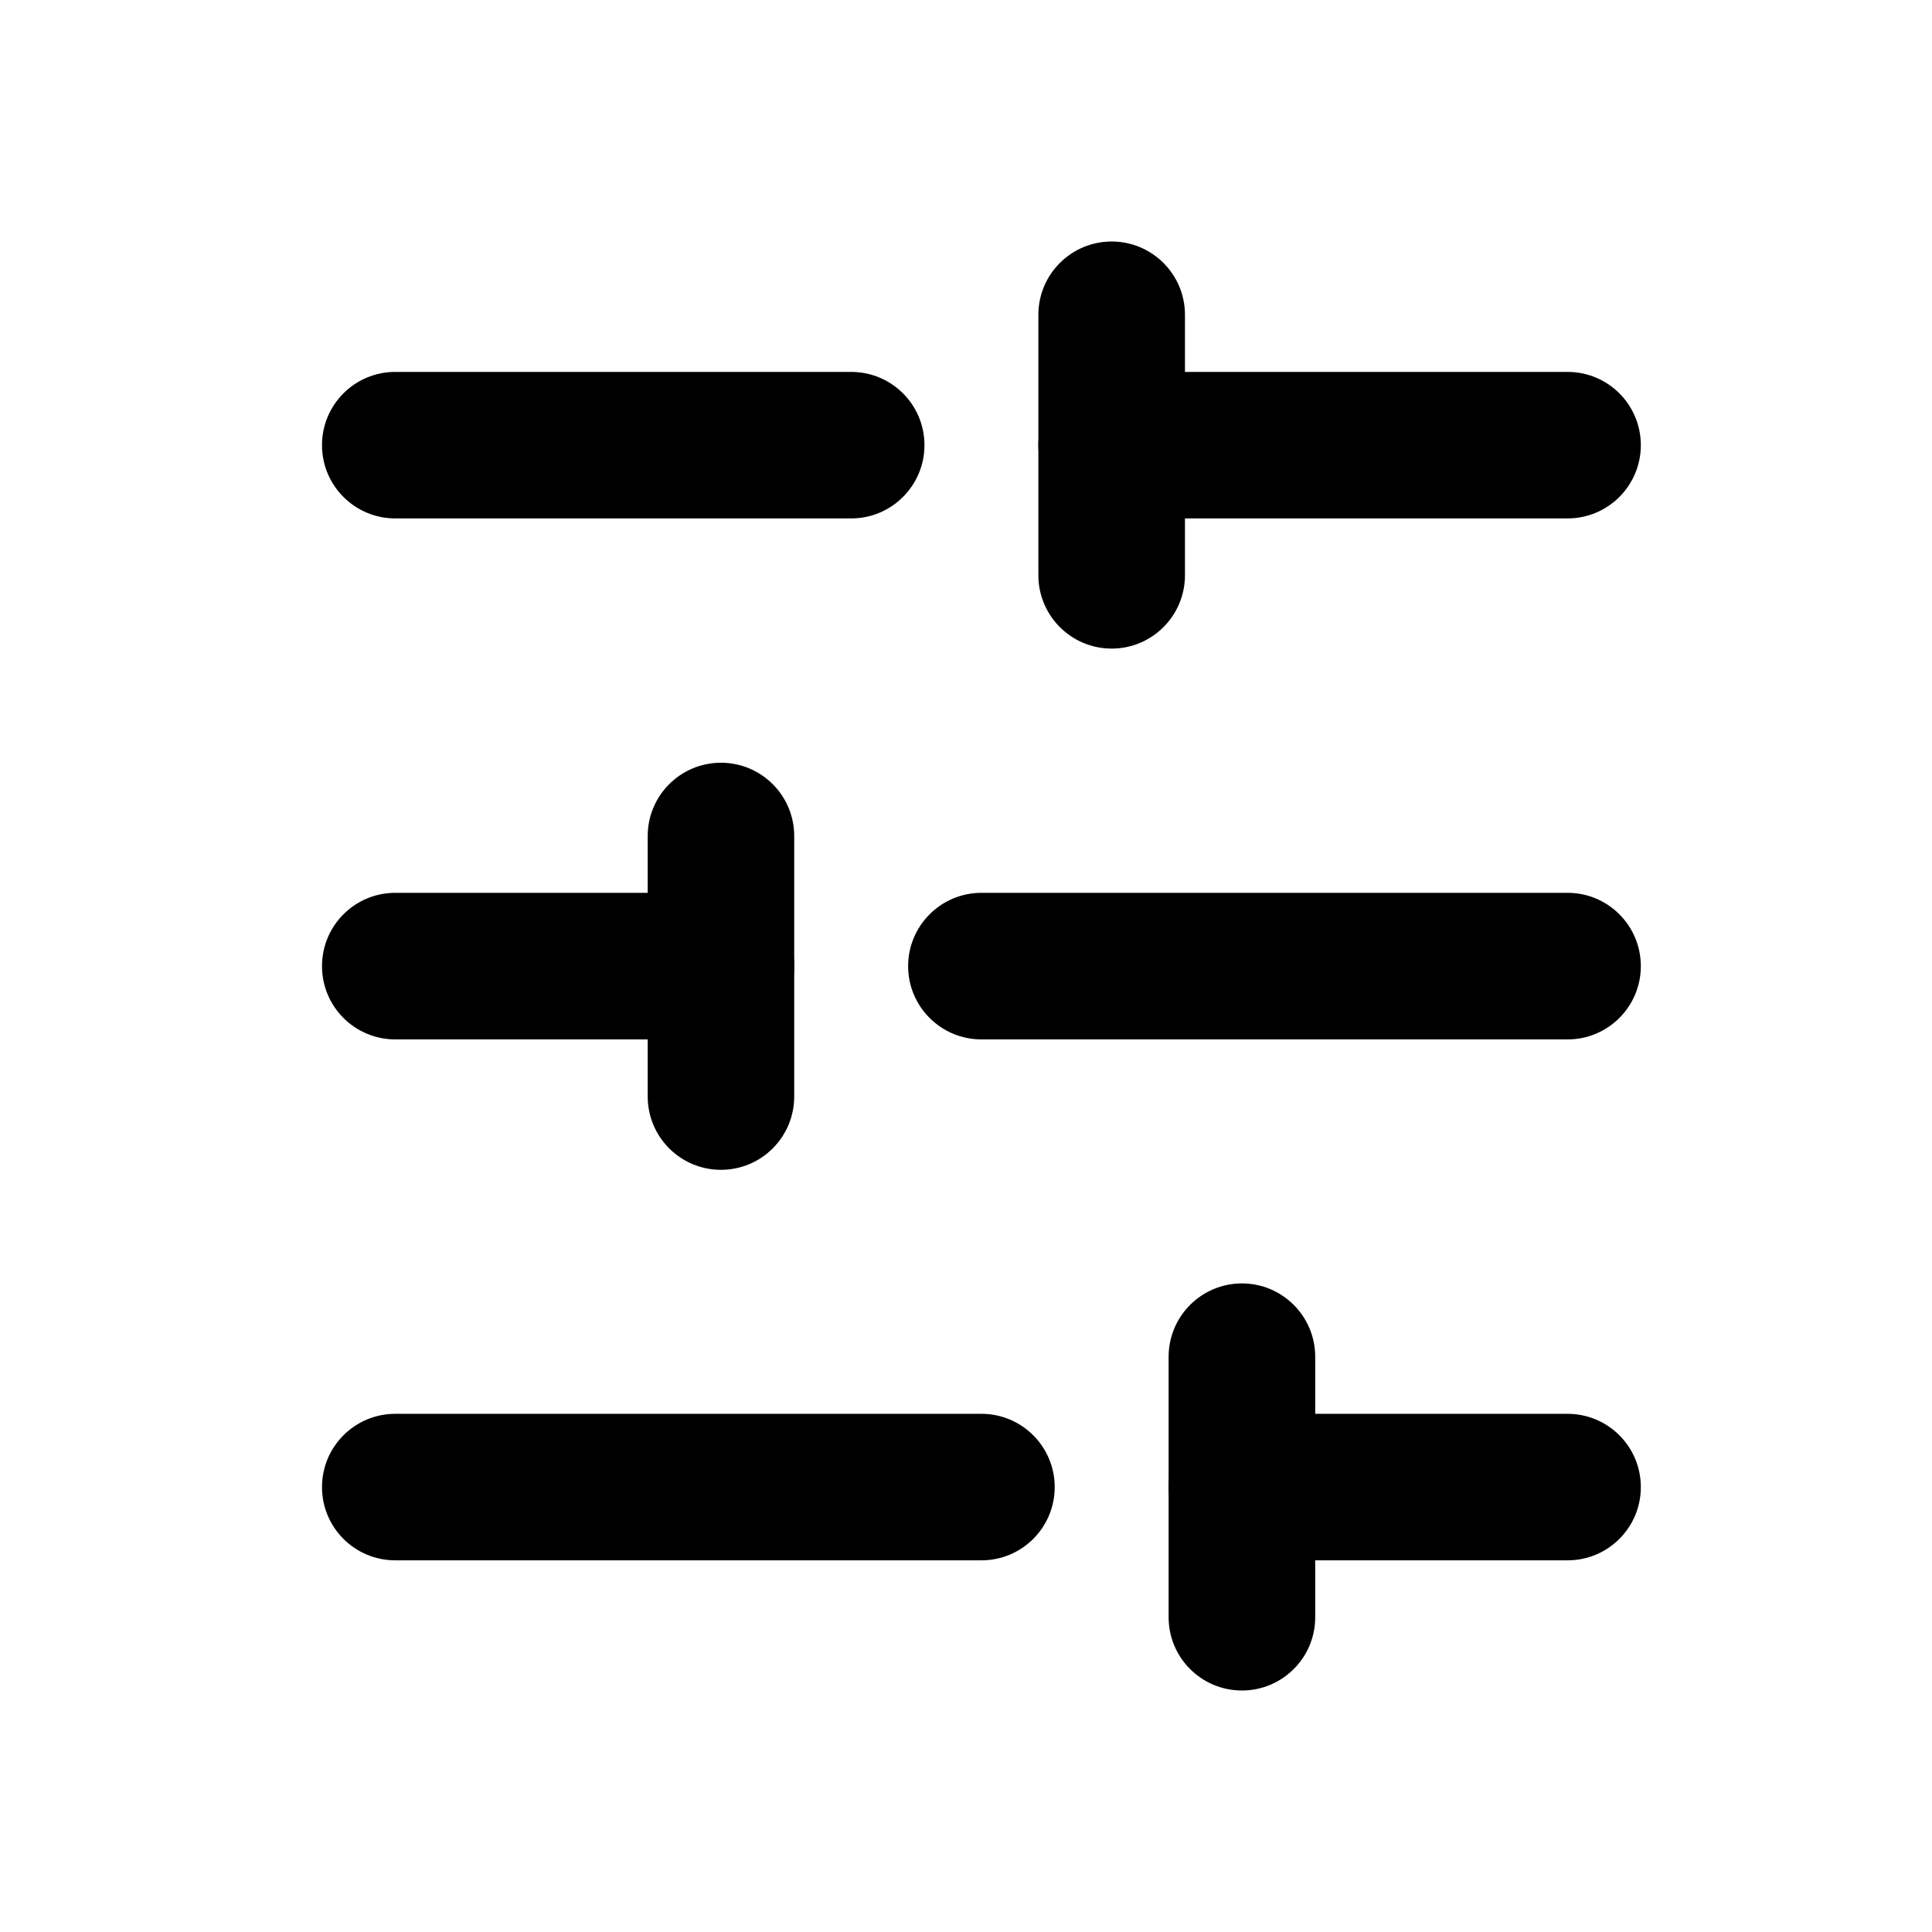 <svg width="24" height="24" viewBox="0 0 24 24" fill="none" xmlns="http://www.w3.org/2000/svg">
<path fill-rule="evenodd" clip-rule="evenodd" d="M12.899 5.53C12.899 5.027 13.307 4.62 13.81 4.62H19.473C19.976 4.62 20.383 5.027 20.383 5.53C20.383 6.032 19.976 6.44 19.473 6.44H13.81C13.307 6.44 12.899 6.032 12.899 5.53Z" fill="black"/>
<path fill-rule="evenodd" clip-rule="evenodd" d="M4 5.53C4 5.027 4.407 4.62 4.91 4.62H10.574C11.076 4.62 11.484 5.027 11.484 5.53C11.484 6.032 11.076 6.44 10.574 6.44H4.91C4.407 6.44 4 6.032 4 5.53Z" fill="black"/>
<path fill-rule="evenodd" clip-rule="evenodd" d="M11.281 12.002C11.281 11.499 11.689 11.091 12.192 11.091H19.473C19.976 11.091 20.383 11.499 20.383 12.002C20.383 12.504 19.976 12.912 19.473 12.912H12.192C11.689 12.912 11.281 12.504 11.281 12.002Z" fill="black"/>
<path fill-rule="evenodd" clip-rule="evenodd" d="M4 12.002C4 11.499 4.407 11.091 4.91 11.091H8.955C9.458 11.091 9.866 11.499 9.866 12.002C9.866 12.504 9.458 12.912 8.955 12.912H4.91C4.407 12.912 4 12.504 4 12.002Z" fill="black"/>
<path fill-rule="evenodd" clip-rule="evenodd" d="M14.517 18.473C14.517 17.971 14.925 17.563 15.428 17.563H19.473C19.976 17.563 20.383 17.971 20.383 18.473C20.383 18.976 19.976 19.383 19.473 19.383H15.428C14.925 19.383 14.517 18.976 14.517 18.473Z" fill="black"/>
<path fill-rule="evenodd" clip-rule="evenodd" d="M4 18.473C4 17.971 4.407 17.563 4.91 17.563H12.192C12.694 17.563 13.102 17.971 13.102 18.473C13.102 18.976 12.694 19.383 12.192 19.383H4.91C4.407 19.383 4 18.976 4 18.473Z" fill="black"/>
<path fill-rule="evenodd" clip-rule="evenodd" d="M13.81 3C14.312 3 14.72 3.408 14.72 3.91V7.146C14.72 7.649 14.312 8.057 13.81 8.057C13.307 8.057 12.899 7.649 12.899 7.146V3.91C12.899 3.408 13.307 3 13.81 3Z" fill="black"/>
<path fill-rule="evenodd" clip-rule="evenodd" d="M8.956 9.475C9.459 9.475 9.866 9.883 9.866 10.385V13.621C9.866 14.124 9.459 14.532 8.956 14.532C8.453 14.532 8.046 14.124 8.046 13.621V10.385C8.046 9.883 8.453 9.475 8.956 9.475Z" fill="black"/>
<path fill-rule="evenodd" clip-rule="evenodd" d="M15.428 15.943C15.93 15.943 16.338 16.351 16.338 16.854V20.09C16.338 20.593 15.93 21 15.428 21C14.925 21 14.517 20.593 14.517 20.09V16.854C14.517 16.351 14.925 15.943 15.428 15.943Z" fill="black"/>
</svg>
